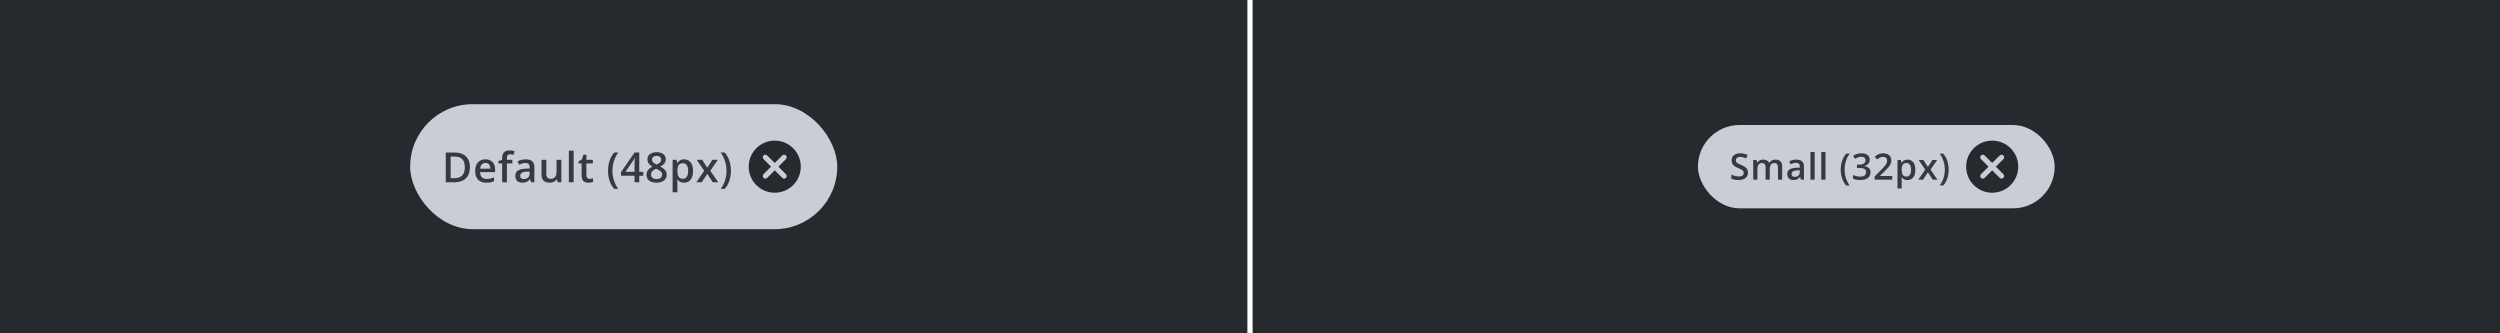 <svg width="960" height="128" viewBox="0 0 960 128" fill="none" xmlns="http://www.w3.org/2000/svg">
<g clip-path="url(#clip0_248_53927)">
<rect width="479" height="128" fill="#252A2E"/>
<rect x="157.5" y="40" width="164" height="48" rx="24" fill="#CBCDD6"/>
<g clip-path="url(#clip1_248_53927)">
<path d="M180.445 64.18C180.445 65.466 180.206 66.542 179.727 67.406C179.247 68.266 178.552 68.914 177.641 69.352C176.729 69.784 175.63 70 174.344 70H171.172V58.578H174.688C175.87 58.578 176.891 58.792 177.75 59.219C178.609 59.641 179.273 60.268 179.742 61.102C180.211 61.93 180.445 62.956 180.445 64.18ZM178.492 64.234C178.492 63.297 178.344 62.526 178.047 61.922C177.755 61.318 177.323 60.87 176.75 60.578C176.182 60.281 175.482 60.133 174.648 60.133H173.047V68.43H174.375C175.755 68.43 176.786 68.078 177.469 67.375C178.151 66.672 178.492 65.625 178.492 64.234ZM186.414 61.188C187.185 61.188 187.846 61.346 188.398 61.664C188.951 61.982 189.375 62.432 189.672 63.016C189.969 63.599 190.117 64.297 190.117 65.109V66.094H184.344C184.365 66.932 184.589 67.578 185.016 68.031C185.448 68.484 186.052 68.711 186.828 68.711C187.38 68.711 187.875 68.659 188.312 68.555C188.755 68.445 189.211 68.287 189.68 68.078V69.57C189.247 69.773 188.807 69.922 188.359 70.016C187.911 70.109 187.375 70.156 186.75 70.156C185.901 70.156 185.154 69.992 184.508 69.664C183.867 69.331 183.365 68.836 183 68.18C182.641 67.523 182.461 66.708 182.461 65.734C182.461 64.766 182.625 63.943 182.953 63.266C183.281 62.589 183.742 62.073 184.336 61.719C184.93 61.365 185.622 61.188 186.414 61.188ZM186.414 62.57C185.836 62.57 185.367 62.758 185.008 63.133C184.654 63.508 184.445 64.057 184.383 64.781H188.32C188.315 64.349 188.242 63.966 188.102 63.633C187.966 63.3 187.758 63.039 187.477 62.852C187.201 62.664 186.846 62.57 186.414 62.57ZM196.758 62.75H194.656V70H192.82V62.75H191.406V61.867L192.82 61.328V60.727C192.82 59.992 192.935 59.409 193.164 58.977C193.398 58.544 193.732 58.234 194.164 58.047C194.602 57.854 195.122 57.758 195.727 57.758C196.122 57.758 196.484 57.792 196.812 57.859C197.141 57.922 197.417 57.995 197.641 58.078L197.164 59.469C196.987 59.411 196.789 59.359 196.57 59.312C196.352 59.26 196.117 59.234 195.867 59.234C195.451 59.234 195.143 59.365 194.945 59.625C194.753 59.885 194.656 60.266 194.656 60.766V61.352H196.758V62.75ZM201.875 61.188C202.969 61.188 203.794 61.43 204.352 61.914C204.914 62.398 205.195 63.154 205.195 64.18V70H203.891L203.539 68.773H203.477C203.232 69.086 202.979 69.344 202.719 69.547C202.458 69.75 202.156 69.901 201.812 70C201.474 70.104 201.06 70.156 200.57 70.156C200.055 70.156 199.594 70.062 199.188 69.875C198.781 69.682 198.461 69.391 198.227 69C197.992 68.609 197.875 68.115 197.875 67.516C197.875 66.625 198.206 65.956 198.867 65.508C199.534 65.06 200.539 64.812 201.883 64.766L203.383 64.711V64.258C203.383 63.659 203.242 63.232 202.961 62.977C202.685 62.721 202.294 62.594 201.789 62.594C201.357 62.594 200.938 62.656 200.531 62.781C200.125 62.906 199.729 63.06 199.344 63.242L198.75 61.945C199.172 61.721 199.651 61.539 200.188 61.398C200.729 61.258 201.292 61.188 201.875 61.188ZM203.375 65.867L202.258 65.906C201.341 65.938 200.698 66.094 200.328 66.375C199.958 66.656 199.773 67.042 199.773 67.531C199.773 67.958 199.901 68.271 200.156 68.469C200.411 68.662 200.747 68.758 201.164 68.758C201.799 68.758 202.326 68.578 202.742 68.219C203.164 67.854 203.375 67.32 203.375 66.617V65.867ZM215.555 61.352V70H214.109L213.859 68.836H213.758C213.576 69.133 213.344 69.38 213.062 69.578C212.781 69.771 212.469 69.914 212.125 70.008C211.781 70.107 211.419 70.156 211.039 70.156C210.388 70.156 209.831 70.047 209.367 69.828C208.909 69.604 208.557 69.26 208.312 68.797C208.068 68.333 207.945 67.734 207.945 67V61.352H209.789V66.656C209.789 67.328 209.924 67.831 210.195 68.164C210.471 68.497 210.898 68.664 211.477 68.664C212.034 68.664 212.477 68.549 212.805 68.32C213.133 68.091 213.365 67.753 213.5 67.305C213.641 66.857 213.711 66.307 213.711 65.656V61.352H215.555ZM220.281 70H218.438V57.844H220.281V70ZM226.375 68.672C226.615 68.672 226.852 68.651 227.086 68.609C227.32 68.562 227.534 68.508 227.727 68.445V69.836C227.523 69.924 227.26 70 226.938 70.062C226.615 70.125 226.279 70.156 225.93 70.156C225.44 70.156 225 70.076 224.609 69.914C224.219 69.747 223.909 69.463 223.68 69.062C223.451 68.662 223.336 68.107 223.336 67.398V62.75H222.156V61.93L223.422 61.281L224.023 59.43H225.18V61.352H227.656V62.75H225.18V67.375C225.18 67.812 225.289 68.138 225.508 68.352C225.727 68.565 226.016 68.672 226.375 68.672ZM233.469 65.617C233.469 64.742 233.552 63.888 233.719 63.055C233.891 62.221 234.151 61.427 234.5 60.672C234.849 59.917 235.289 59.219 235.82 58.578H237.422C236.677 59.573 236.115 60.675 235.734 61.883C235.359 63.091 235.172 64.331 235.172 65.602C235.172 66.43 235.255 67.25 235.422 68.062C235.589 68.875 235.839 69.656 236.172 70.406C236.505 71.162 236.917 71.87 237.406 72.531H235.82C235.289 71.906 234.849 71.224 234.5 70.484C234.151 69.745 233.891 68.963 233.719 68.141C233.552 67.318 233.469 66.477 233.469 65.617ZM247.023 67.492H245.477V70H243.664V67.492H238.469V66.102L243.688 58.547H245.477V65.969H247.023V67.492ZM243.664 65.969V63.133C243.664 62.898 243.667 62.661 243.672 62.422C243.682 62.177 243.693 61.943 243.703 61.719C243.714 61.495 243.724 61.289 243.734 61.102C243.745 60.909 243.753 60.75 243.758 60.625H243.695C243.596 60.833 243.487 61.047 243.367 61.266C243.247 61.479 243.12 61.688 242.984 61.891L240.172 65.969H243.664ZM252.133 58.422C252.794 58.422 253.391 58.526 253.922 58.734C254.453 58.938 254.875 59.242 255.188 59.648C255.5 60.055 255.656 60.557 255.656 61.156C255.656 61.62 255.56 62.023 255.367 62.367C255.18 62.711 254.924 63.013 254.602 63.273C254.279 63.529 253.917 63.755 253.516 63.953C253.964 64.172 254.375 64.424 254.75 64.711C255.13 64.992 255.435 65.323 255.664 65.703C255.898 66.083 256.016 66.529 256.016 67.039C256.016 67.68 255.852 68.234 255.523 68.703C255.201 69.167 254.75 69.526 254.172 69.781C253.594 70.031 252.919 70.156 252.148 70.156C251.32 70.156 250.615 70.034 250.031 69.789C249.448 69.544 249.005 69.195 248.703 68.742C248.401 68.284 248.25 67.737 248.25 67.102C248.25 66.576 248.354 66.12 248.562 65.734C248.771 65.349 249.049 65.016 249.398 64.734C249.753 64.453 250.141 64.216 250.562 64.023C250.203 63.81 249.875 63.57 249.578 63.305C249.281 63.034 249.044 62.724 248.867 62.375C248.695 62.021 248.609 61.612 248.609 61.148C248.609 60.555 248.768 60.057 249.086 59.656C249.404 59.25 249.828 58.943 250.359 58.734C250.896 58.526 251.487 58.422 252.133 58.422ZM250 67.031C250 67.531 250.177 67.943 250.531 68.266C250.885 68.588 251.414 68.75 252.117 68.75C252.815 68.75 253.346 68.591 253.711 68.273C254.076 67.956 254.258 67.537 254.258 67.016C254.258 66.682 254.164 66.388 253.977 66.133C253.794 65.878 253.547 65.651 253.234 65.453C252.927 65.25 252.586 65.062 252.211 64.891L251.961 64.789C251.555 64.961 251.206 65.156 250.914 65.375C250.622 65.588 250.396 65.831 250.234 66.102C250.078 66.372 250 66.682 250 67.031ZM252.117 59.836C251.612 59.836 251.195 59.961 250.867 60.211C250.544 60.456 250.383 60.81 250.383 61.273C250.383 61.602 250.461 61.883 250.617 62.117C250.779 62.352 250.995 62.555 251.266 62.727C251.536 62.893 251.836 63.05 252.164 63.195C252.482 63.055 252.768 62.901 253.023 62.734C253.284 62.562 253.49 62.359 253.641 62.125C253.797 61.885 253.875 61.599 253.875 61.266C253.875 60.807 253.711 60.456 253.383 60.211C253.06 59.961 252.638 59.836 252.117 59.836ZM262.719 61.188C263.745 61.188 264.568 61.562 265.188 62.312C265.812 63.062 266.125 64.177 266.125 65.656C266.125 66.635 265.979 67.461 265.688 68.133C265.401 68.799 264.997 69.305 264.477 69.648C263.961 69.987 263.359 70.156 262.672 70.156C262.234 70.156 261.854 70.099 261.531 69.984C261.208 69.87 260.932 69.721 260.703 69.539C260.474 69.352 260.281 69.148 260.125 68.93H260.016C260.042 69.138 260.065 69.37 260.086 69.625C260.112 69.875 260.125 70.104 260.125 70.312V73.836H258.281V61.352H259.781L260.039 62.547H260.125C260.286 62.302 260.482 62.075 260.711 61.867C260.945 61.659 261.227 61.495 261.555 61.375C261.888 61.25 262.276 61.188 262.719 61.188ZM262.227 62.688C261.721 62.688 261.315 62.789 261.008 62.992C260.706 63.19 260.484 63.49 260.344 63.891C260.208 64.292 260.135 64.794 260.125 65.398V65.656C260.125 66.297 260.19 66.841 260.32 67.289C260.456 67.732 260.677 68.07 260.984 68.305C261.297 68.534 261.719 68.648 262.25 68.648C262.698 68.648 263.068 68.526 263.359 68.281C263.656 68.037 263.878 67.688 264.023 67.234C264.169 66.781 264.242 66.247 264.242 65.633C264.242 64.701 264.076 63.977 263.742 63.461C263.414 62.945 262.909 62.688 262.227 62.688ZM270.414 65.578L267.523 61.352H269.617L271.594 64.391L273.578 61.352H275.664L272.758 65.578L275.812 70H273.711L271.594 66.758L269.469 70H267.383L270.414 65.578ZM280.68 65.609C280.68 66.474 280.596 67.318 280.43 68.141C280.263 68.963 280.005 69.745 279.656 70.484C279.312 71.224 278.87 71.906 278.328 72.531H276.75C277.24 71.87 277.651 71.162 277.984 70.406C278.318 69.651 278.568 68.867 278.734 68.055C278.901 67.242 278.984 66.422 278.984 65.594C278.984 64.75 278.898 63.917 278.727 63.094C278.56 62.271 278.31 61.479 277.977 60.719C277.643 59.953 277.229 59.24 276.734 58.578H278.328C278.87 59.219 279.312 59.917 279.656 60.672C280.005 61.427 280.263 62.221 280.43 63.055C280.596 63.883 280.68 64.734 280.68 65.609Z" fill="#353A40"/>
<path d="M297.5 54C291.97 54 287.5 58.47 287.5 64C287.5 69.53 291.97 74 297.5 74C303.03 74 307.5 69.53 307.5 64C307.5 58.47 303.03 54 297.5 54ZM301.8 68.3C301.41 68.69 300.78 68.69 300.39 68.3L297.5 65.41L294.61 68.3C294.22 68.69 293.59 68.69 293.2 68.3C292.81 67.91 292.81 67.28 293.2 66.89L296.09 64L293.2 61.11C292.81 60.72 292.81 60.09 293.2 59.7C293.59 59.31 294.22 59.31 294.61 59.7L297.5 62.59L300.39 59.7C300.78 59.31 301.41 59.31 301.8 59.7C302.19 60.09 302.19 60.72 301.8 61.11L298.91 64L301.8 66.89C302.18 67.27 302.18 67.91 301.8 68.3Z" fill="#252A2E"/>
</g>
<rect width="479" height="128" transform="translate(481)" fill="#252A2E"/>
<rect x="652" y="48" width="137" height="32" rx="16" fill="#CBCDD6"/>
<g clip-path="url(#clip2_248_53927)">
<path d="M671.219 66.279C671.219 66.872 671.073 67.382 670.781 67.811C670.494 68.239 670.079 68.567 669.537 68.795C668.999 69.023 668.357 69.137 667.609 69.137C667.245 69.137 666.896 69.116 666.563 69.075C666.231 69.034 665.916 68.975 665.62 68.897C665.328 68.815 665.062 68.717 664.82 68.603V67.059C665.226 67.236 665.679 67.398 666.181 67.544C666.682 67.685 667.192 67.756 667.712 67.756C668.136 67.756 668.487 67.701 668.765 67.592C669.047 67.478 669.257 67.318 669.394 67.113C669.53 66.904 669.599 66.66 669.599 66.382C669.599 66.086 669.519 65.835 669.359 65.63C669.2 65.425 668.958 65.238 668.635 65.069C668.316 64.896 667.915 64.712 667.432 64.516C667.104 64.383 666.789 64.233 666.488 64.064C666.192 63.896 665.928 63.698 665.695 63.47C665.463 63.242 665.278 62.973 665.142 62.663C665.009 62.349 664.943 61.98 664.943 61.556C664.943 60.991 665.078 60.508 665.347 60.106C665.62 59.705 666.003 59.398 666.495 59.184C666.992 58.969 667.571 58.862 668.231 58.862C668.756 58.862 669.248 58.917 669.708 59.026C670.173 59.136 670.629 59.291 671.075 59.491L670.556 60.81C670.146 60.642 669.747 60.508 669.359 60.407C668.977 60.307 668.585 60.257 668.184 60.257C667.837 60.257 667.543 60.309 667.302 60.414C667.06 60.519 666.876 60.667 666.748 60.858C666.625 61.045 666.563 61.269 666.563 61.528C666.563 61.82 666.634 62.066 666.775 62.267C666.921 62.463 667.145 62.643 667.445 62.807C667.751 62.971 668.143 63.153 668.621 63.353C669.173 63.581 669.64 63.821 670.022 64.071C670.41 64.322 670.706 64.623 670.911 64.974C671.116 65.32 671.219 65.755 671.219 66.279ZM681.784 61.289C682.632 61.289 683.27 61.508 683.698 61.945C684.131 62.383 684.348 63.085 684.348 64.051V69H682.741V64.338C682.741 63.764 682.63 63.331 682.406 63.039C682.183 62.747 681.843 62.602 681.388 62.602C680.75 62.602 680.289 62.807 680.007 63.217C679.729 63.622 679.59 64.213 679.59 64.987V69H677.983V64.338C677.983 63.955 677.933 63.636 677.833 63.381C677.737 63.121 677.589 62.927 677.389 62.8C677.188 62.668 676.935 62.602 676.63 62.602C676.188 62.602 675.835 62.702 675.57 62.902C675.311 63.103 675.124 63.399 675.01 63.791C674.896 64.178 674.839 64.655 674.839 65.22V69H673.232V61.433H674.483L674.709 62.451H674.798C674.953 62.187 675.144 61.97 675.372 61.802C675.604 61.629 675.862 61.501 676.145 61.419C676.427 61.332 676.721 61.289 677.026 61.289C677.591 61.289 678.068 61.389 678.455 61.59C678.842 61.786 679.132 62.087 679.323 62.492H679.446C679.683 62.082 680.014 61.779 680.438 61.583C680.861 61.387 681.31 61.289 681.784 61.289ZM689.807 61.289C690.764 61.289 691.486 61.501 691.974 61.925C692.466 62.349 692.712 63.009 692.712 63.907V69H691.57L691.263 67.927H691.208C690.994 68.2 690.773 68.426 690.545 68.603C690.317 68.781 690.053 68.913 689.752 69C689.456 69.091 689.093 69.137 688.665 69.137C688.214 69.137 687.811 69.055 687.455 68.891C687.1 68.722 686.819 68.467 686.614 68.125C686.409 67.783 686.307 67.35 686.307 66.826C686.307 66.047 686.596 65.461 687.175 65.069C687.758 64.677 688.638 64.461 689.813 64.42L691.126 64.372V63.976C691.126 63.452 691.003 63.078 690.757 62.855C690.515 62.631 690.174 62.52 689.731 62.52C689.353 62.52 688.986 62.574 688.631 62.684C688.275 62.793 687.929 62.927 687.592 63.087L687.072 61.952C687.441 61.756 687.861 61.597 688.33 61.474C688.804 61.351 689.296 61.289 689.807 61.289ZM691.119 65.384L690.142 65.418C689.34 65.445 688.777 65.582 688.453 65.828C688.13 66.074 687.968 66.412 687.968 66.84C687.968 67.213 688.079 67.487 688.303 67.66C688.526 67.829 688.82 67.913 689.185 67.913C689.741 67.913 690.201 67.756 690.565 67.441C690.935 67.122 691.119 66.655 691.119 66.04V65.384ZM696.824 69H695.211V58.363H696.824V69ZM700.984 69H699.371V58.363H700.984V69ZM706.83 65.165C706.83 64.399 706.903 63.652 707.049 62.923C707.199 62.194 707.427 61.499 707.732 60.838C708.038 60.177 708.423 59.566 708.888 59.006H710.289C709.637 59.876 709.145 60.84 708.812 61.898C708.484 62.955 708.32 64.039 708.32 65.151C708.32 65.876 708.393 66.594 708.539 67.305C708.685 68.016 708.904 68.699 709.195 69.356C709.487 70.016 709.847 70.636 710.275 71.215H708.888C708.423 70.668 708.038 70.071 707.732 69.424C707.427 68.777 707.199 68.093 707.049 67.373C706.903 66.653 706.83 65.917 706.83 65.165ZM717.977 61.289C717.977 61.74 717.885 62.132 717.703 62.465C717.521 62.797 717.27 63.071 716.951 63.285C716.637 63.495 716.272 63.645 715.857 63.736V63.784C716.655 63.884 717.257 64.135 717.662 64.536C718.072 64.937 718.277 65.468 718.277 66.129C718.277 66.708 718.138 67.225 717.86 67.681C717.582 68.132 717.156 68.487 716.582 68.747C716.008 69.007 715.27 69.137 714.367 69.137C713.825 69.137 713.321 69.093 712.856 69.007C712.396 68.92 711.959 68.781 711.544 68.59V67.161C711.968 67.371 712.419 67.533 712.897 67.647C713.376 67.76 713.829 67.817 714.258 67.817C715.092 67.817 715.687 67.662 716.042 67.353C716.397 67.038 716.575 66.605 716.575 66.054C716.575 65.698 716.482 65.407 716.295 65.179C716.113 64.951 715.828 64.78 715.44 64.666C715.058 64.552 714.563 64.495 713.957 64.495H713.075V63.203H713.964C714.543 63.203 715.007 63.135 715.358 62.998C715.709 62.857 715.962 62.663 716.117 62.417C716.277 62.171 716.356 61.884 716.356 61.556C716.356 61.127 716.217 60.795 715.939 60.558C715.661 60.316 715.249 60.195 714.702 60.195C714.365 60.195 714.057 60.234 713.779 60.312C713.506 60.389 713.253 60.487 713.021 60.605C712.788 60.724 712.567 60.852 712.357 60.988L711.585 59.874C711.963 59.592 712.414 59.352 712.938 59.156C713.463 58.96 714.073 58.862 714.771 58.862C715.796 58.862 716.587 59.083 717.143 59.525C717.699 59.963 717.977 60.551 717.977 61.289ZM726.621 69H719.854V67.79L722.444 65.165C722.946 64.655 723.358 64.215 723.682 63.846C724.005 63.472 724.244 63.119 724.399 62.786C724.559 62.453 724.639 62.091 724.639 61.699C724.639 61.216 724.5 60.852 724.222 60.605C723.944 60.355 723.577 60.23 723.121 60.23C722.688 60.23 722.287 60.316 721.918 60.489C721.553 60.658 721.175 60.899 720.783 61.214L719.901 60.154C720.179 59.917 720.476 59.701 720.79 59.505C721.109 59.309 721.465 59.154 721.856 59.04C722.248 58.922 722.695 58.862 723.196 58.862C723.83 58.862 724.377 58.976 724.837 59.204C725.297 59.427 725.65 59.74 725.896 60.141C726.147 60.542 726.272 61.009 726.272 61.542C726.272 62.08 726.165 62.577 725.951 63.032C725.737 63.488 725.432 63.939 725.035 64.386C724.639 64.828 724.167 65.309 723.62 65.828L721.891 67.517V67.592H726.621V69ZM732.518 61.289C733.415 61.289 734.135 61.617 734.678 62.273C735.225 62.93 735.498 63.905 735.498 65.199C735.498 66.056 735.37 66.778 735.115 67.366C734.865 67.95 734.511 68.392 734.056 68.692C733.604 68.989 733.078 69.137 732.477 69.137C732.094 69.137 731.761 69.087 731.479 68.986C731.196 68.886 730.954 68.756 730.754 68.597C730.553 68.433 730.385 68.255 730.248 68.064H730.152C730.175 68.246 730.196 68.449 730.214 68.672C730.237 68.891 730.248 69.091 730.248 69.273V72.356H728.635V61.433H729.947L730.173 62.478H730.248C730.389 62.264 730.56 62.066 730.761 61.884C730.966 61.702 731.212 61.558 731.499 61.453C731.791 61.344 732.13 61.289 732.518 61.289ZM732.087 62.602C731.645 62.602 731.289 62.69 731.021 62.868C730.756 63.041 730.562 63.303 730.439 63.654C730.321 64.005 730.257 64.445 730.248 64.974V65.199C730.248 65.76 730.305 66.236 730.419 66.628C730.537 67.015 730.731 67.311 731 67.517C731.273 67.717 731.643 67.817 732.107 67.817C732.499 67.817 732.823 67.71 733.078 67.496C733.338 67.282 733.532 66.977 733.659 66.58C733.787 66.184 733.851 65.716 733.851 65.179C733.851 64.363 733.705 63.73 733.413 63.278C733.126 62.827 732.684 62.602 732.087 62.602ZM739.282 65.131L736.753 61.433H738.585L740.314 64.092L742.051 61.433H743.876L741.333 65.131L744.006 69H742.167L740.314 66.163L738.455 69H736.63L739.282 65.131ZM748.296 65.158C748.296 65.915 748.223 66.653 748.077 67.373C747.931 68.093 747.706 68.777 747.4 69.424C747.1 70.071 746.712 70.668 746.238 71.215H744.857C745.286 70.636 745.646 70.016 745.938 69.356C746.229 68.695 746.448 68.009 746.594 67.298C746.74 66.587 746.812 65.869 746.812 65.144C746.812 64.406 746.737 63.677 746.587 62.957C746.441 62.237 746.222 61.544 745.931 60.879C745.639 60.209 745.277 59.585 744.844 59.006H746.238C746.712 59.566 747.1 60.177 747.4 60.838C747.706 61.499 747.931 62.194 748.077 62.923C748.223 63.648 748.296 64.393 748.296 65.158Z" fill="#353A40"/>
<path d="M765 54C759.47 54 755 58.47 755 64C755 69.53 759.47 74 765 74C770.53 74 775 69.53 775 64C775 58.47 770.53 54 765 54ZM769.3 68.3C768.91 68.69 768.28 68.69 767.89 68.3L765 65.41L762.11 68.3C761.72 68.69 761.09 68.69 760.7 68.3C760.31 67.91 760.31 67.28 760.7 66.89L763.59 64L760.7 61.11C760.31 60.72 760.31 60.09 760.7 59.7C761.09 59.31 761.72 59.31 762.11 59.7L765 62.59L767.89 59.7C768.28 59.31 768.91 59.31 769.3 59.7C769.69 60.09 769.69 60.72 769.3 61.11L766.41 64L769.3 66.89C769.68 67.27 769.68 67.91 769.3 68.3Z" fill="#252A2E"/>
</g>
</g>
<defs>
<clipPath id="clip0_248_53927">
<rect width="960" height="128" fill="white"/>
</clipPath>
<clipPath id="clip1_248_53927">
<rect width="140" height="24" fill="white" transform="translate(169.5 52)"/>
</clipPath>
<clipPath id="clip2_248_53927">
<rect width="113" height="24" fill="white" transform="translate(664 52)"/>
</clipPath>
</defs>
</svg>
